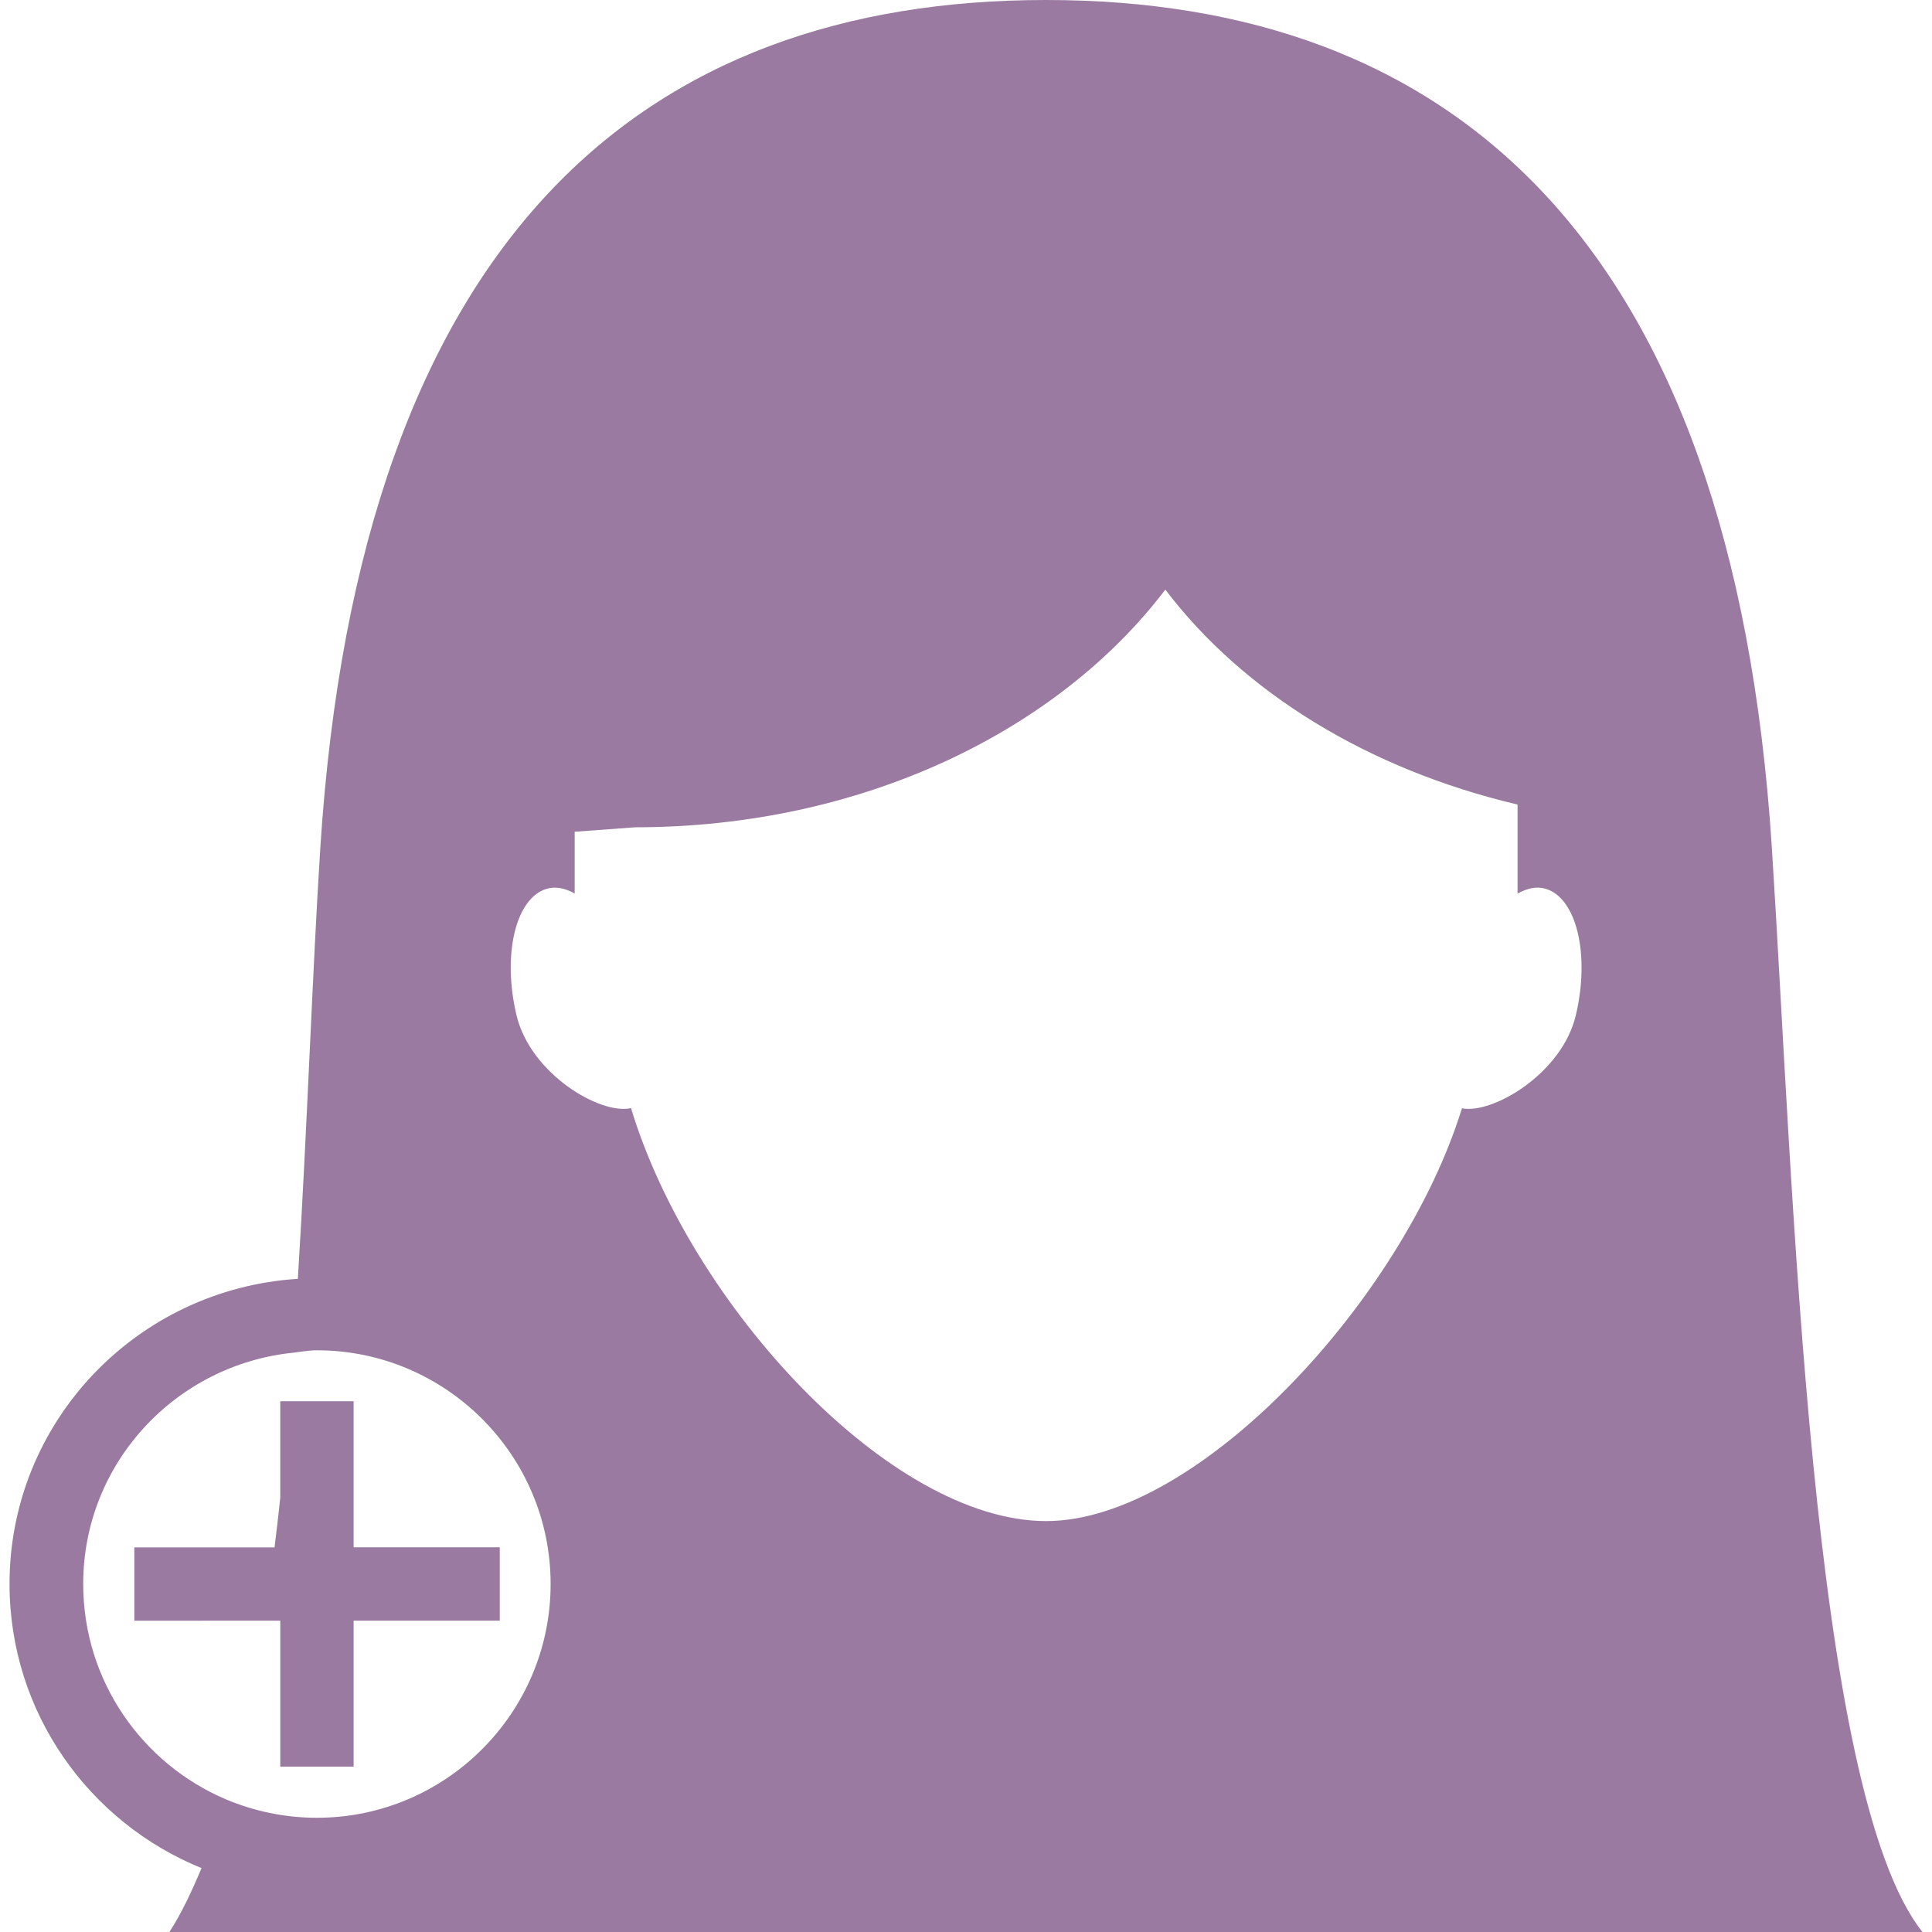 <?xml version="1.0" encoding="iso-8859-1"?>
<!-- Generator: Adobe Illustrator 18.1.1, SVG Export Plug-In . SVG Version: 6.00 Build 0)  -->
<svg xmlns="http://www.w3.org/2000/svg" xmlns:xlink="http://www.w3.org/1999/xlink" version="1.1" id="Capa_1" x="0px" y="0px" viewBox="0 0 94.245 94.245" style="enable-background:new 0 0 94.245 94.245;" xml:space="preserve" width="512px" height="512px">
<g>
	<g>
		<path d="M93.78,94.245c-5.465-6.861-6.284-36.315-7.347-52.885C84.511,11.449,70.579,0,51.024,0    C31.472,0,17.547,11.445,15.625,41.361c-0.39,6.106-0.633,13.557-1.095,21.022c-7.827,0.49-14.065,6.939-14.065,14.884    c0,6.27,3.883,11.635,9.366,13.861c-0.483,1.149-0.984,2.222-1.568,3.117H93.78z M14.298,65.987    c0.383-0.043,0.762-0.118,1.16-0.118c6.288,0,11.402,5.118,11.402,11.402c0,6.284-5.114,11.402-11.402,11.402    c-1.568,0-3.063-0.322-4.427-0.895c-4.094-1.732-6.972-5.787-6.972-10.508C4.058,71.377,8.568,66.577,14.298,65.987z     M26.662,43.358c0.447-0.132,0.913-0.029,1.371,0.229v-3.013l2.949-0.218c11.055,0,20.618-4.688,25.864-11.595    c3.801,5.01,9.892,8.768,17.182,10.486v4.345c0.462-0.261,0.923-0.369,1.378-0.233c1.503,0.451,2.162,3.207,1.467,6.156    c-0.673,2.867-4.08,4.846-5.558,4.549C68.431,63.403,58.425,74.2,51.031,74.2c-7.609,0-17.35-10.55-20.249-20.145    c-1.474,0.344-4.907-1.65-5.59-4.545C24.497,46.564,25.152,43.809,26.662,43.358z" fill="#9a7aa0"/>
		<path d="M12.895,79.057h0.777v7.122h1.789h1.789v-7.122h7.129v-1.789v-1.789H17.25v-7.125h-1.789h-1.349    h-0.44v4.695c-0.082,0.82-0.183,1.628-0.279,2.434H6.553v1.789v1.789L12.895,79.057L12.895,79.057z" fill="#9a7aa0"/>
	</g>
</g>
<g>
</g>
<g>
</g>
<g>
</g>
<g>
</g>
<g>
</g>
<g>
</g>
<g>
</g>
<g>
</g>
<g>
</g>
<g>
</g>
<g>
</g>
<g>
</g>
<g>
</g>
<g>
</g>
<g>
</g>
</svg>
